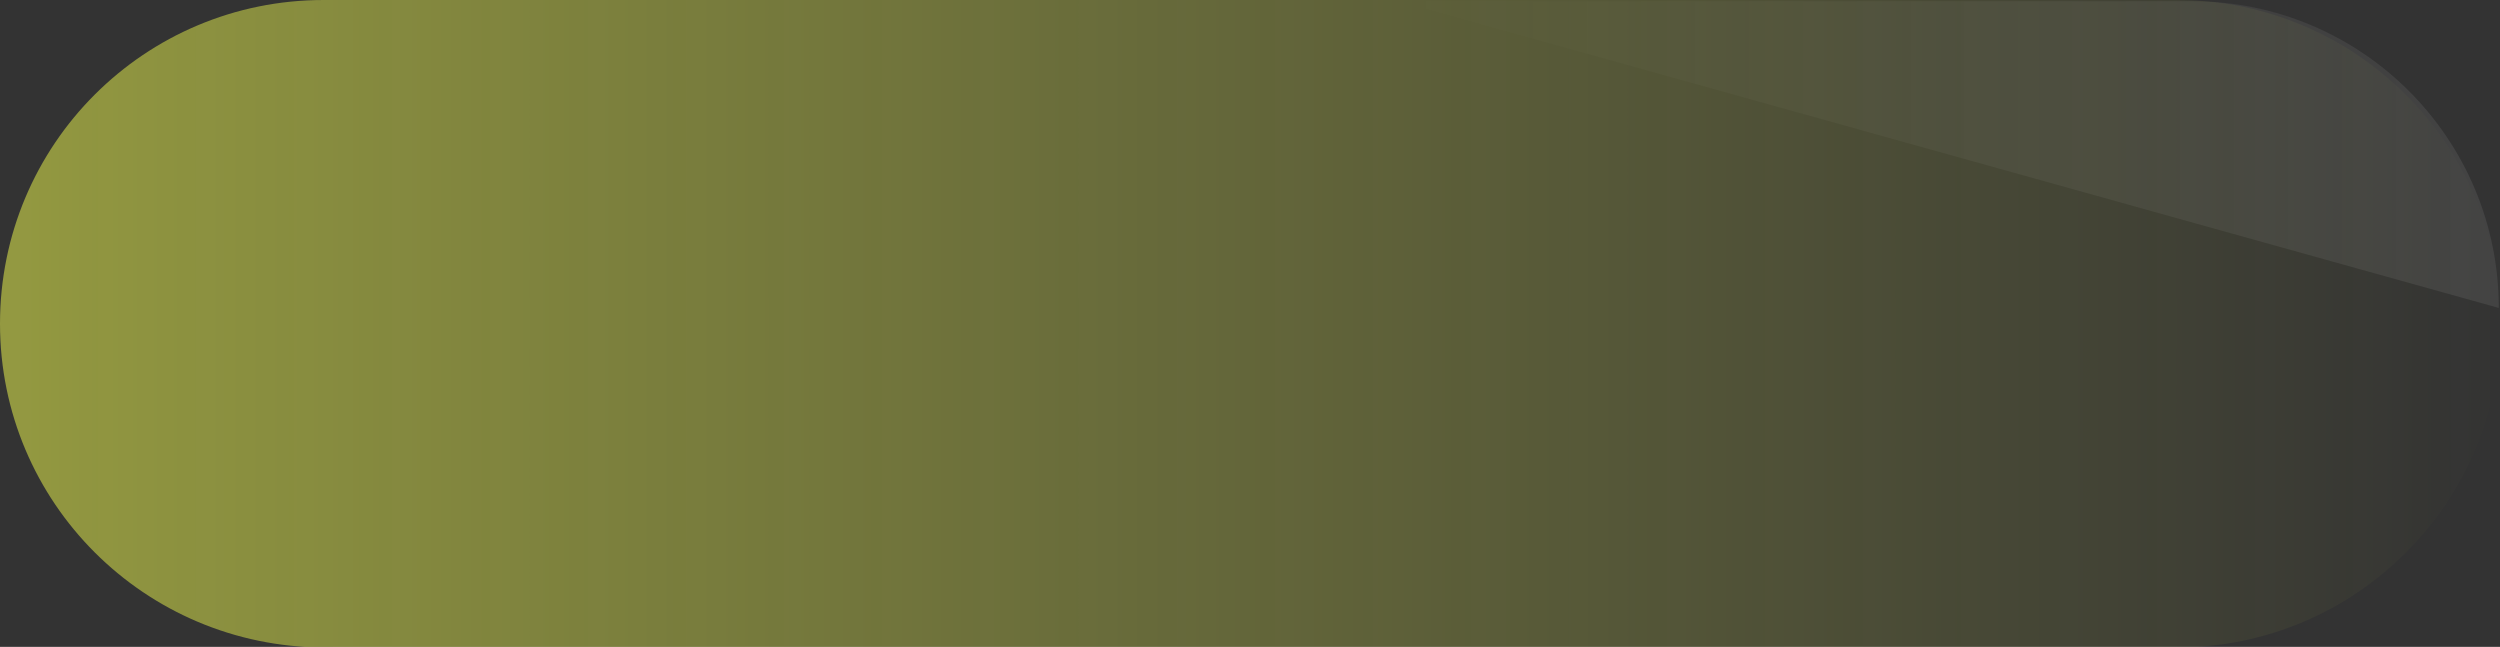 <?xml version="1.0" encoding="utf-8"?>
<!-- Generator: Adobe Illustrator 18.0.0, SVG Export Plug-In . SVG Version: 6.00 Build 0)  -->
<!DOCTYPE svg PUBLIC "-//W3C//DTD SVG 1.1//EN" "http://www.w3.org/Graphics/SVG/1.1/DTD/svg11.dtd">
<svg version="1.1" id="Capa_1" xmlns="http://www.w3.org/2000/svg" xmlns:xlink="http://www.w3.org/1999/xlink" x="0px" y="0px"
	 viewBox="0 0 411.6 106.5" enable-background="new 0 0 411.6 106.5" xml:space="preserve">
<rect x="0" y="0" width="411.6" height="106.5" fill="#333333" stroke="none"/>
<linearGradient id="SVGID_1_" gradientUnits="userSpaceOnUse" x1="0" y1="53.266" x2="411.595" y2="53.266">
	<stop  offset="0" style="stop-color:#F4FF4E"/>
	<stop  offset="1" style="stop-color:#F4FF4E;stop-opacity:0"/>
</linearGradient>
<path opacity="0.5" fill="url(#SVGID_1_)" d="M53.3,0h305.1c29.4,0,53.3,23.8,53.3,53.3v0c0,29.4-23.8,53.3-53.3,53.3H53.3
	C23.8,106.5,0,82.7,0,53.3v0C0,23.8,23.8,0,53.3,0z"/>
<linearGradient id="SVGID_2_" gradientUnits="userSpaceOnUse" x1="411.286" y1="25.442" x2="230.261" y2="25.442">
	<stop  offset="0" style="stop-color:#FFFFFF"/>
	<stop  offset="1" style="stop-color:#FFFFFF;stop-opacity:0"/>
</linearGradient>
<path opacity="8.000000e-002" fill="url(#SVGID_2_)" d="M230.3,0.2h130.6c27.9,0,50.5,22.6,50.5,50.5v0L230.3,0.2z"/>
</svg>
